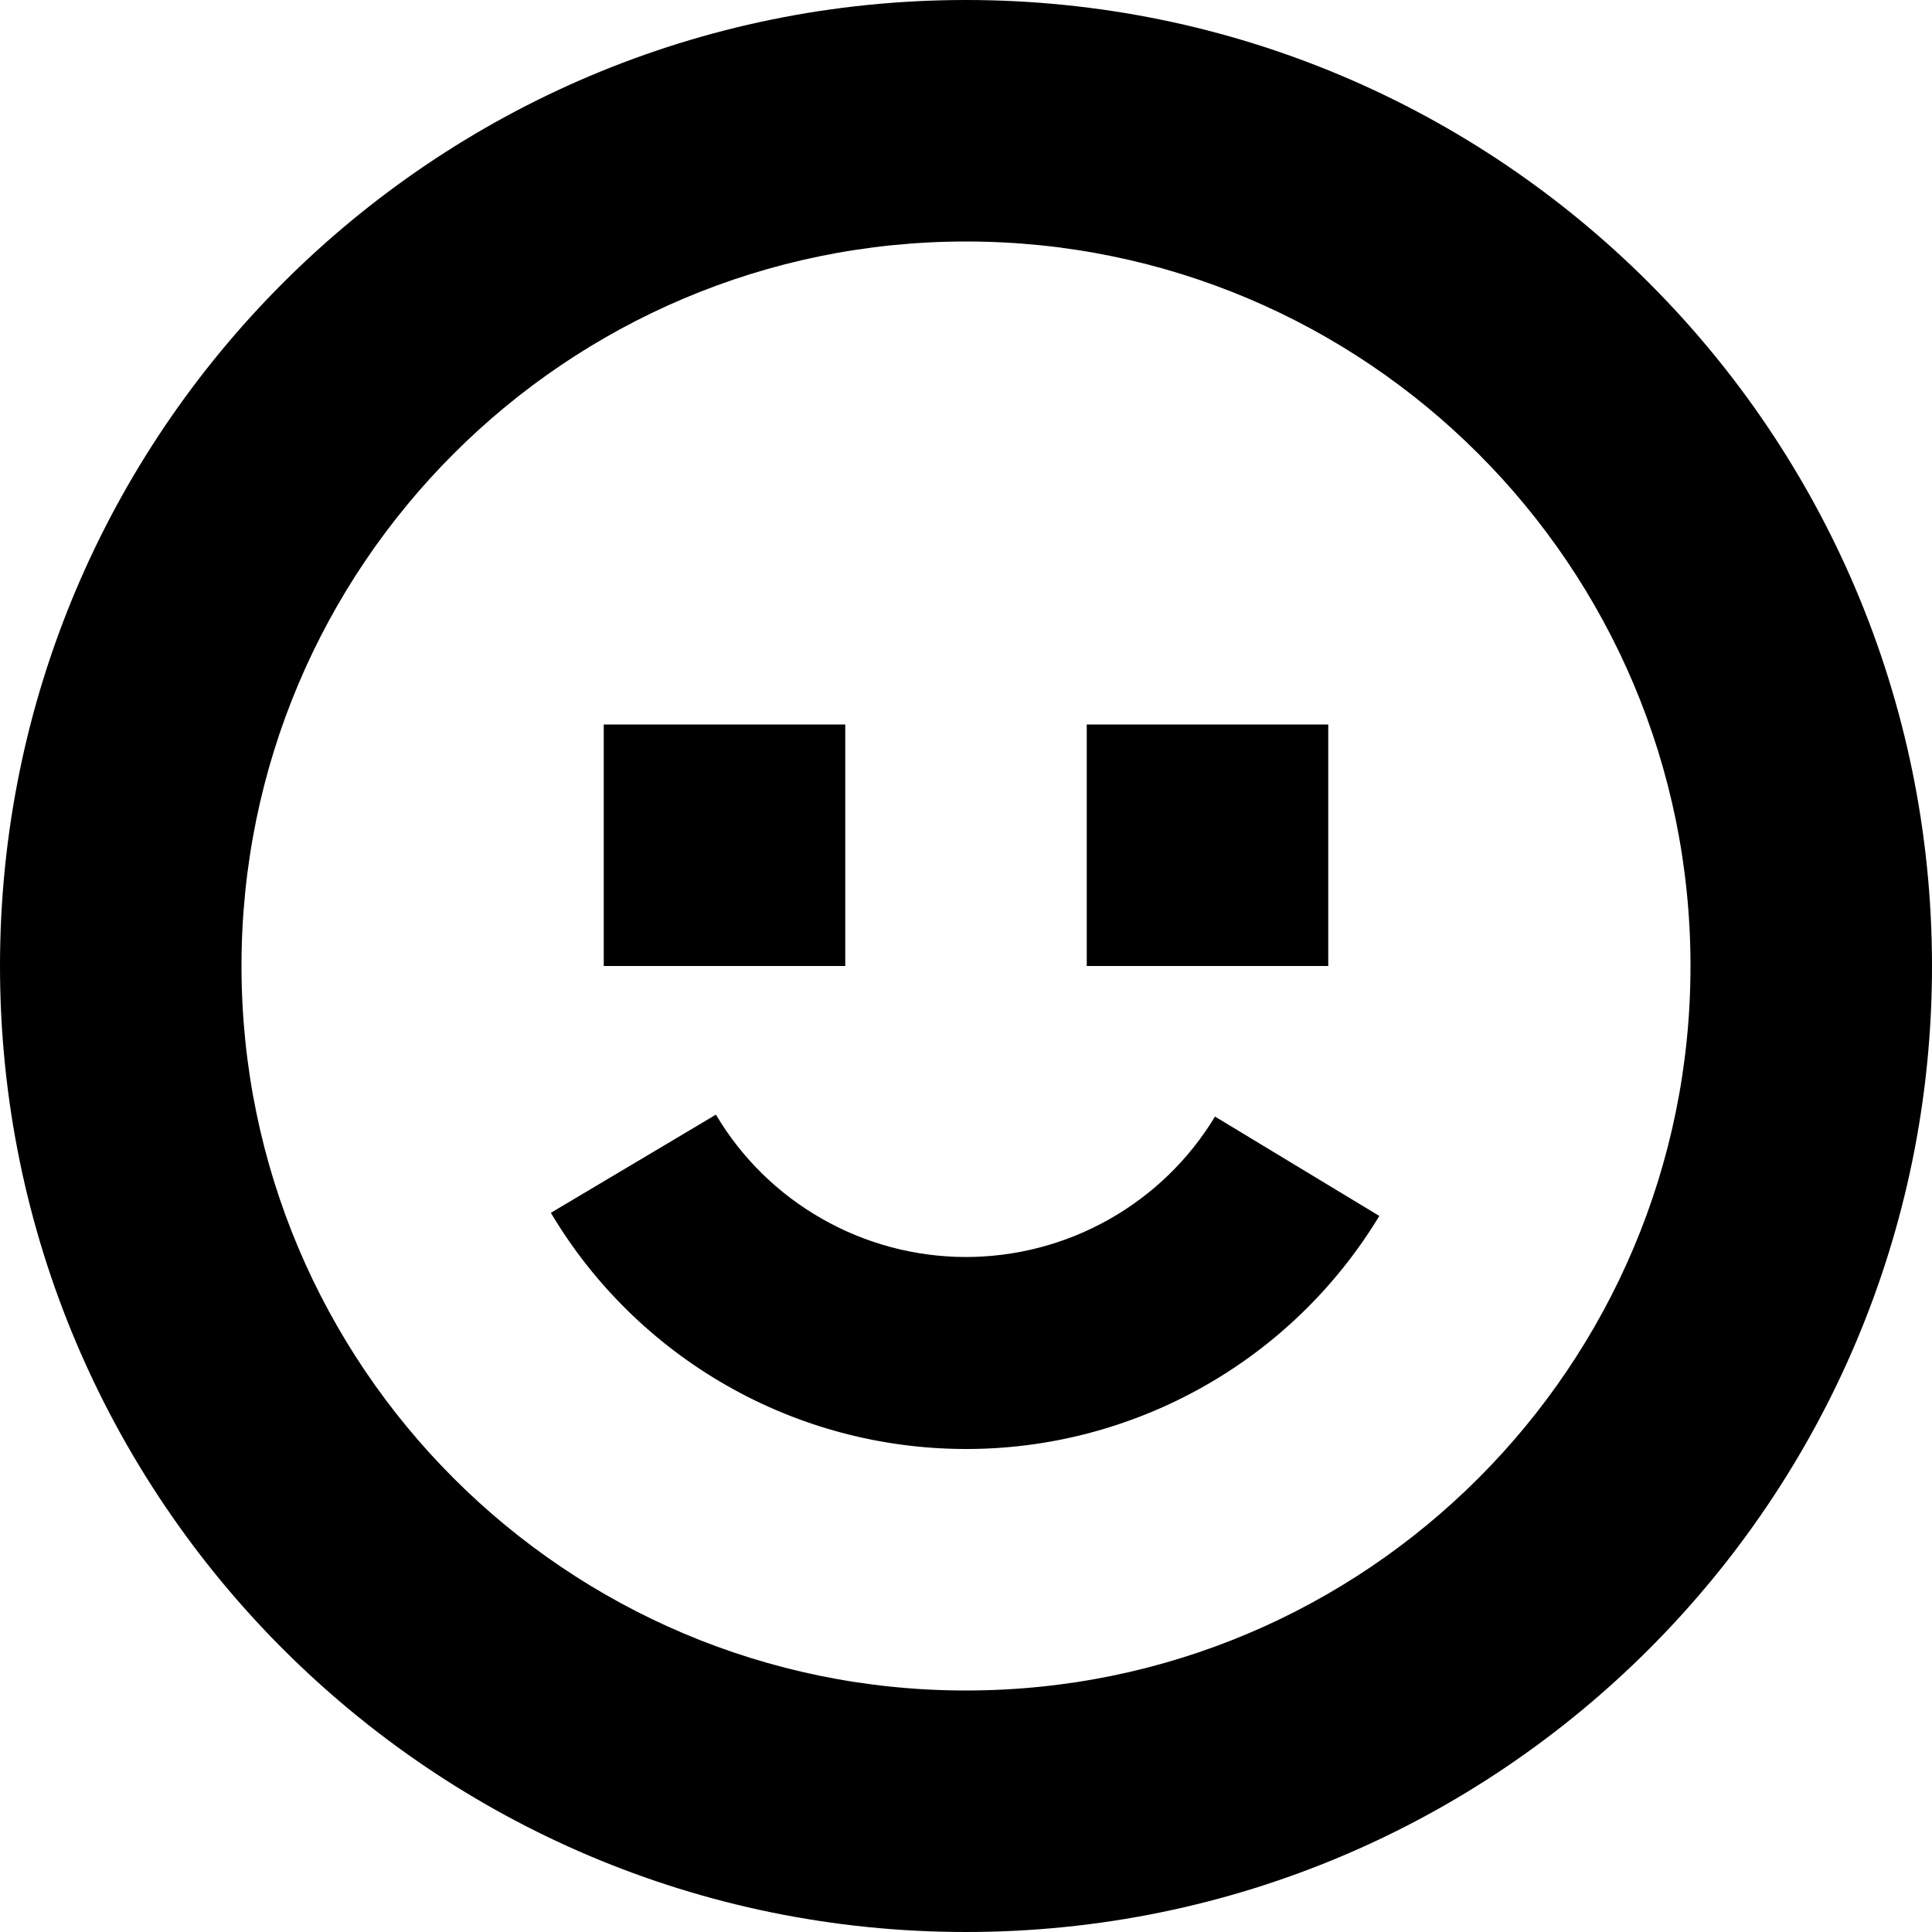 <svg
  width="16"
  height="16"
  viewBox="0 0 16 16"
  xmlns="http://www.w3.org/2000/svg"
>
  <path
    d="M16 8C16 12.418 12.418 16 8 16C3.582 16 0 12.418 0 8C0 3.582 3.582 0 8 0C12.418 0 16 3.582 16 8ZM2 8C2 11.314 4.686 14 8 14C11.314 14 14 11.314 14 8C14 4.686 11.314 2 8 2C4.686 2 2 4.686 2 8Z"
  />
  <path
    d="M4.562 10.044C4.915 10.638 5.416 11.13 6.016 11.473C6.615 11.816 7.294 11.997 7.985 12C8.676 12.003 9.356 11.826 9.958 11.488C10.561 11.15 11.065 10.661 11.423 10.07L10.062 9.247C9.847 9.603 9.543 9.897 9.18 10.101C8.817 10.305 8.407 10.411 7.991 10.41C7.575 10.408 7.166 10.299 6.805 10.092C6.443 9.886 6.141 9.589 5.929 9.231L4.562 10.044Z"
  />
  <path d="M9 6H11V8H9V6Z" />
  <path d="M5 6H7V8H5V6Z" />
</svg>
